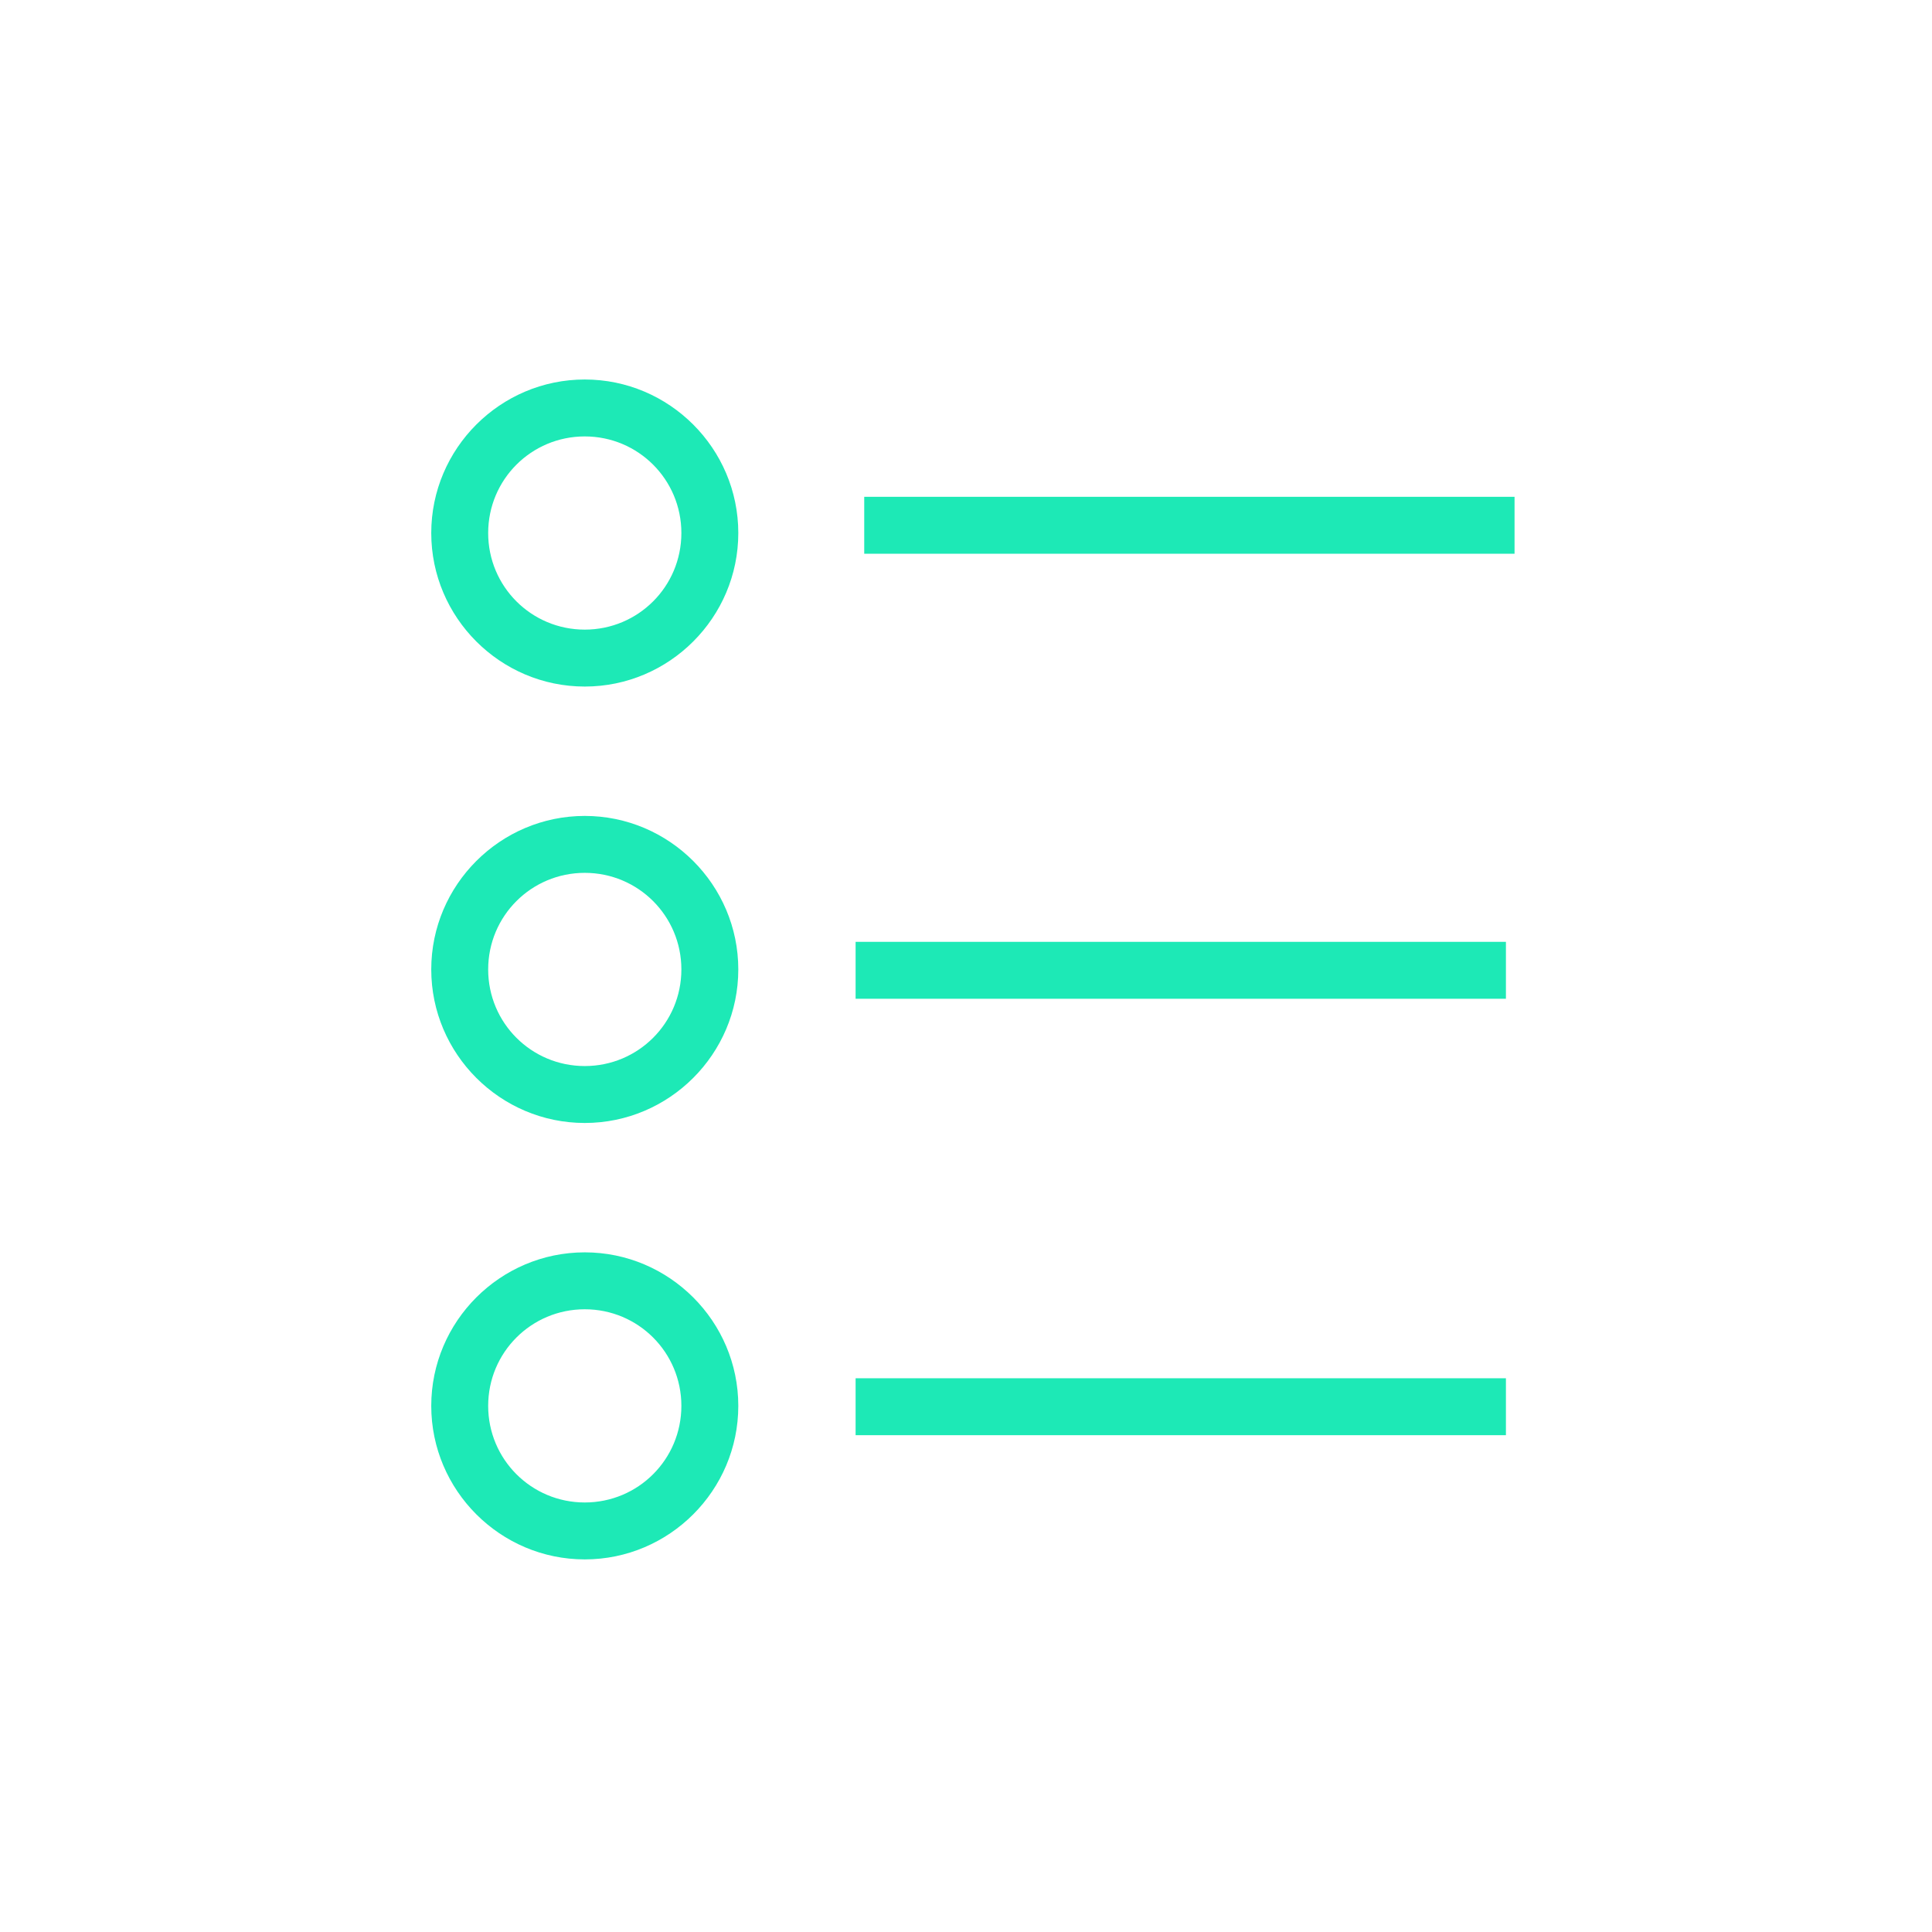 <?xml version="1.0" encoding="UTF-8"?>
<svg width="112px" height="112px" viewBox="0 0 112 112" version="1.1" xmlns="http://www.w3.org/2000/svg" xmlns:xlink="http://www.w3.org/1999/xlink">
    <!-- Generator: Sketch 48.2 (47327) - http://www.bohemiancoding.com/sketch -->
    <title>collaboration</title>
    <desc>Created with Sketch.</desc>
    <defs></defs>
    <g id="Page-1" stroke="none" stroke-width="1" fill="none" fill-rule="evenodd">
        <g id="collaboration" fill="#1DE9B6" fill-rule="nonzero">
            <path d="M33.9,22 C29,22 25,26 25,30.9 C25,35.8 29,39.8 33.9,39.8 C38.8,39.8 42.8,35.8 42.8,30.9 C42.8,26 38.8,22 33.9,22 Z M33.9,36.5 C30.8,36.5 28.3,34 28.3,30.9 C28.3,27.8 30.8,25.3 33.9,25.3 C37,25.3 39.5,27.8 39.5,30.9 C39.5,34 37,36.5 33.9,36.5 Z M33.9,47.3 C29,47.3 25,51.3 25,56.2 C25,61.1 29,65.1 33.9,65.1 C38.8,65.1 42.8,61.1 42.8,56.2 C42.8,51.3 38.8,47.3 33.9,47.3 Z M33.9,61.8 C30.8,61.8 28.3,59.3 28.3,56.2 C28.3,53.1 30.8,50.6 33.9,50.6 C37,50.6 39.5,53.1 39.5,56.2 C39.5,59.3 37,61.8 33.9,61.8 Z M42.8,81.5 C42.8,76.6 38.8,72.6 33.9,72.6 C29,72.6 25,76.6 25,81.5 C25,86.4 29,90.4 33.9,90.4 C38.8,90.4 42.8,86.4 42.8,81.5 Z M28.3,81.5 C28.3,78.4 30.8,75.9 33.9,75.9 C37,75.9 39.5,78.4 39.5,81.5 C39.5,84.6 37,87.1 33.9,87.1 C30.8,87.1 28.3,84.6 28.3,81.5 Z M87.8,32.1 L50.1,32.1 L50.1,28.8 L87.8,28.8 L87.8,32.1 Z M87.3,57.9 L49.6,57.9 L49.6,54.6 L87.3,54.6 L87.3,57.9 Z M87.3,83.2 L49.6,83.2 L49.6,79.9 L87.3,79.9 L87.3,83.2 Z" id="Shape"></path>
        </g>
    </g>
</svg>